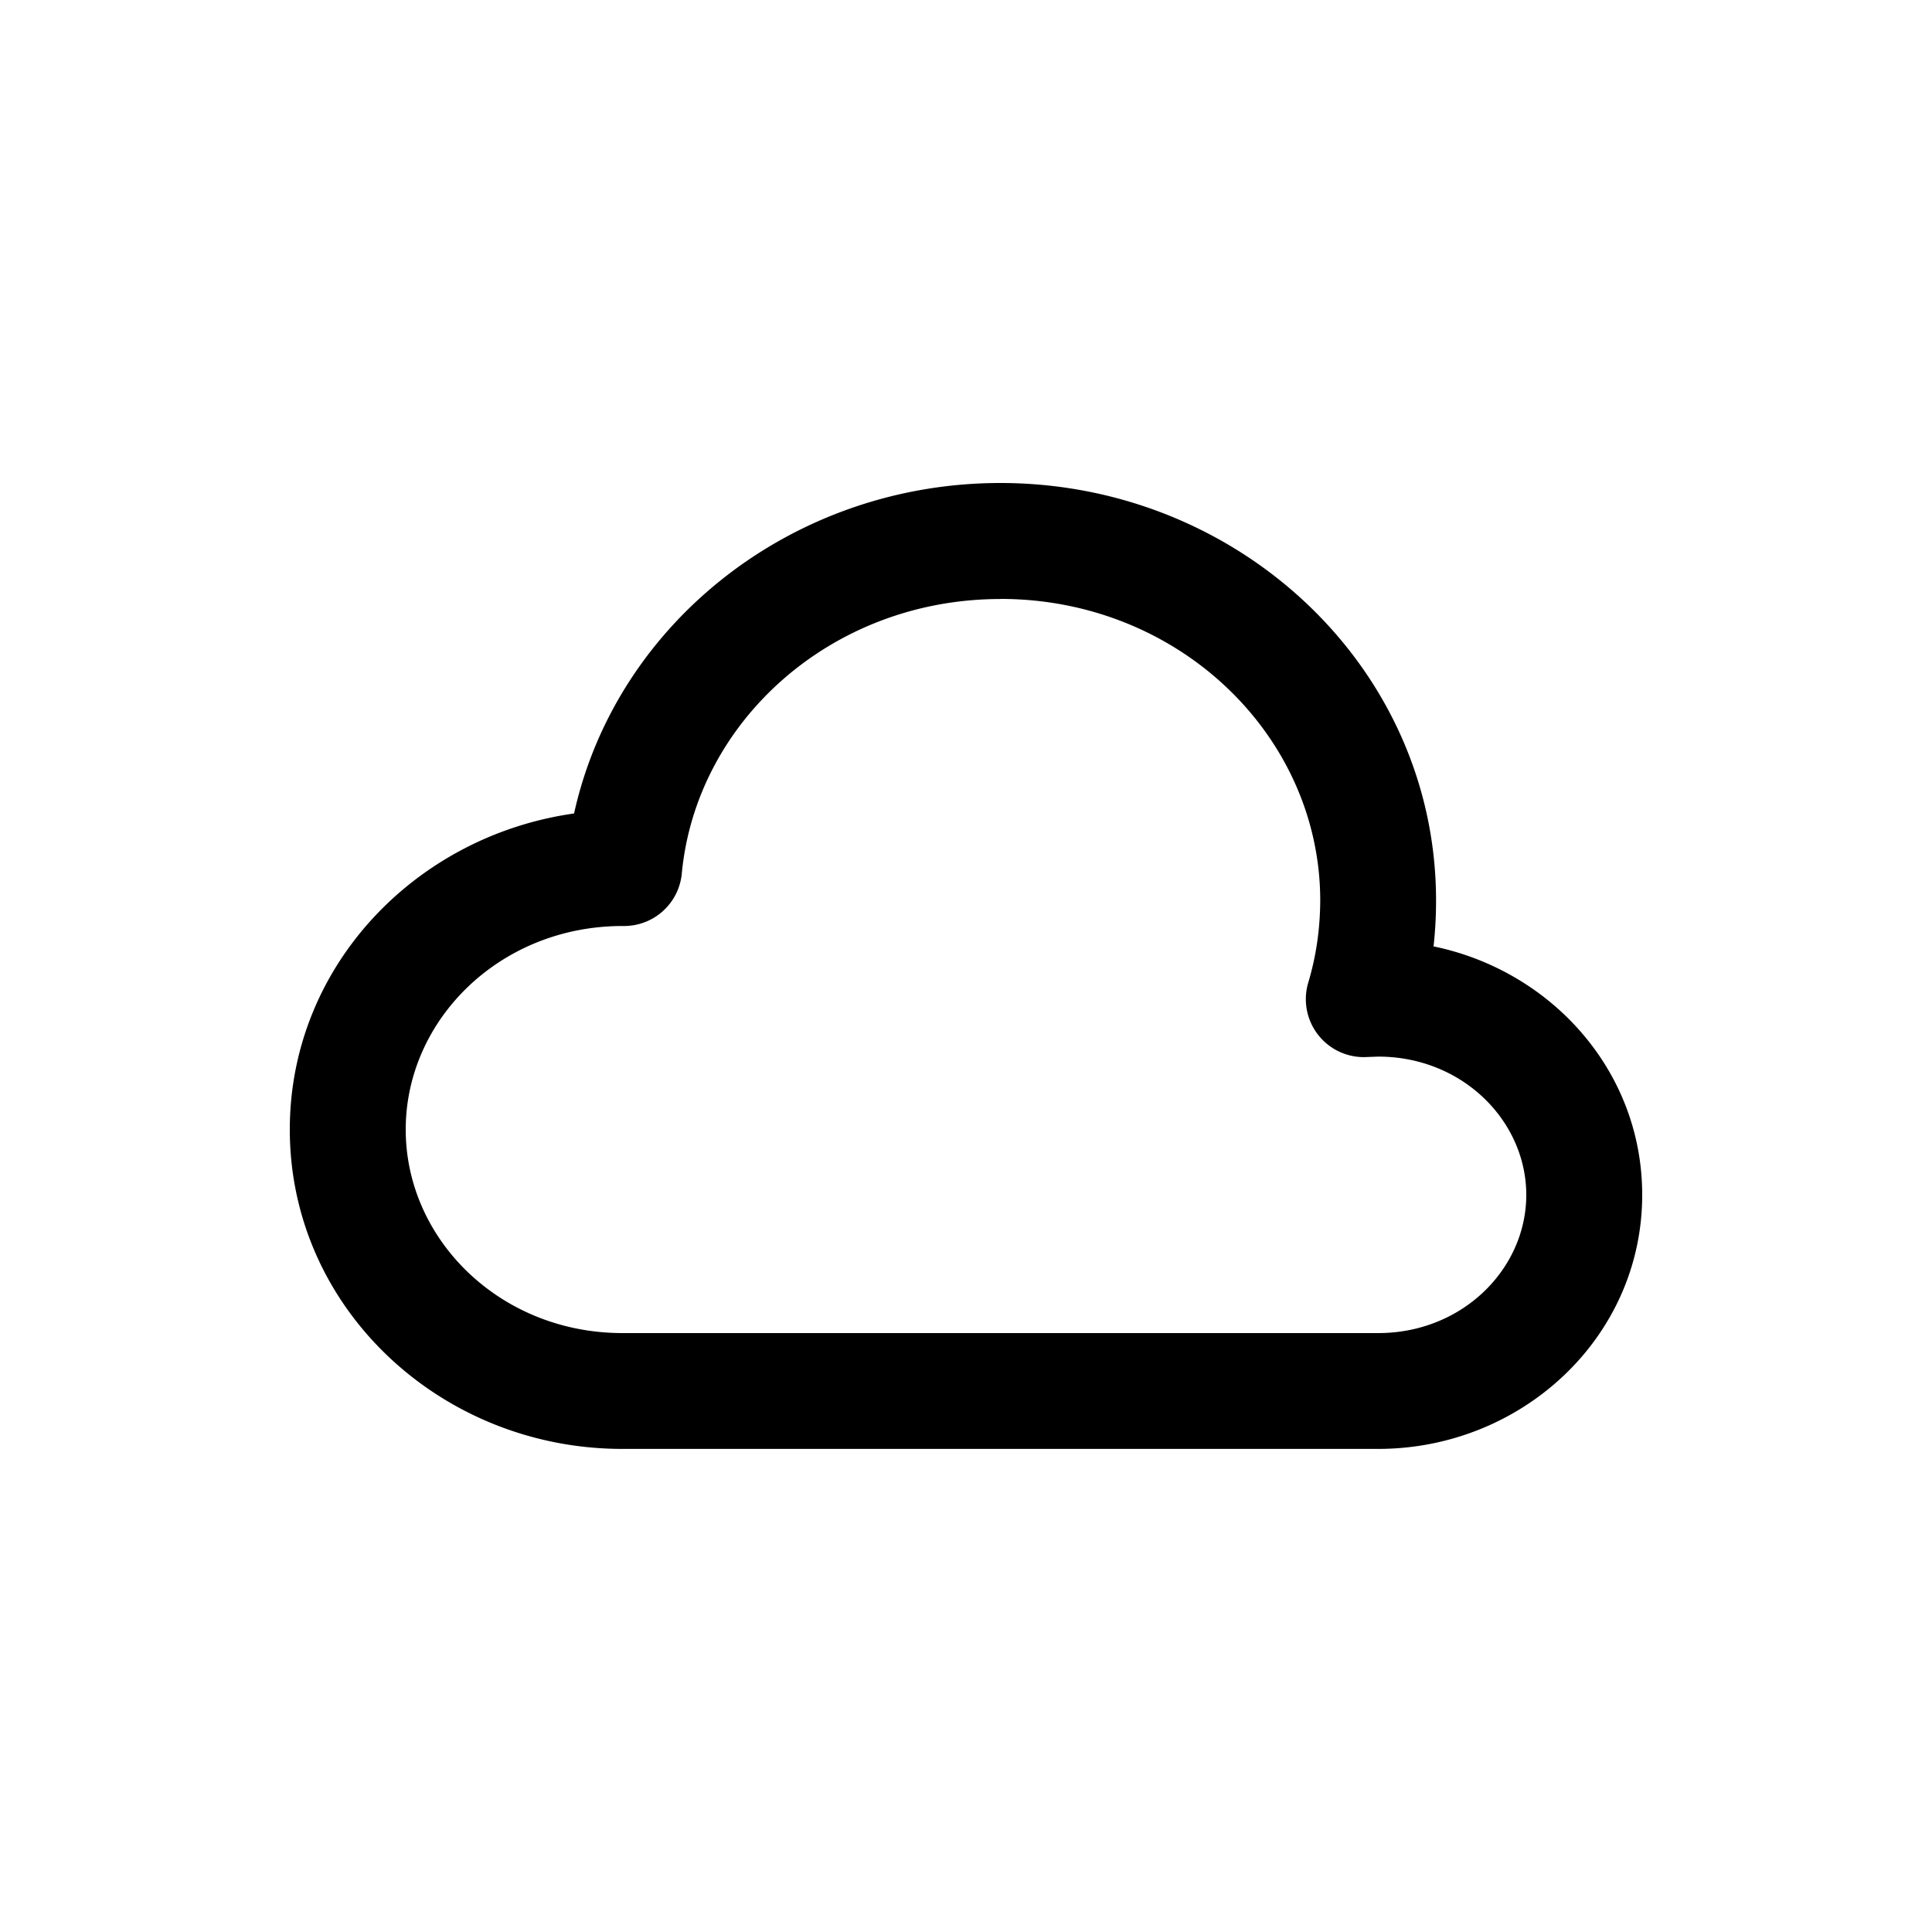 <svg xmlns="http://www.w3.org/2000/svg" width="20" height="20" fill="none" class="persona-icon" viewBox="0 0 20 20"><path fill="currentColor" fill-rule="evenodd" d="M5.943 8.42C6.379 6.448 8.208 5 10.356 5c2.463 0 4.51 1.908 4.51 4.323q0 .24-.026.474c1.217.251 2.16 1.287 2.16 2.572 0 1.48-1.252 2.63-2.733 2.63H6.444C4.57 15 3 13.548 3 11.693c0-1.686 1.298-3.04 2.943-3.272m4.413-2.22c-1.753 0-3.15 1.273-3.298 2.841a.6.6 0 0 1-.6.544h-.014c-1.267 0-2.244.97-2.244 2.107S5.177 13.8 6.444 13.8h7.823c.875 0 1.533-.668 1.533-1.43 0-.763-.658-1.432-1.533-1.432l-.11.004a.6.6 0 0 1-.614-.77q.122-.406.124-.849c0-1.697-1.455-3.123-3.311-3.123" clip-rule="evenodd"/></svg>